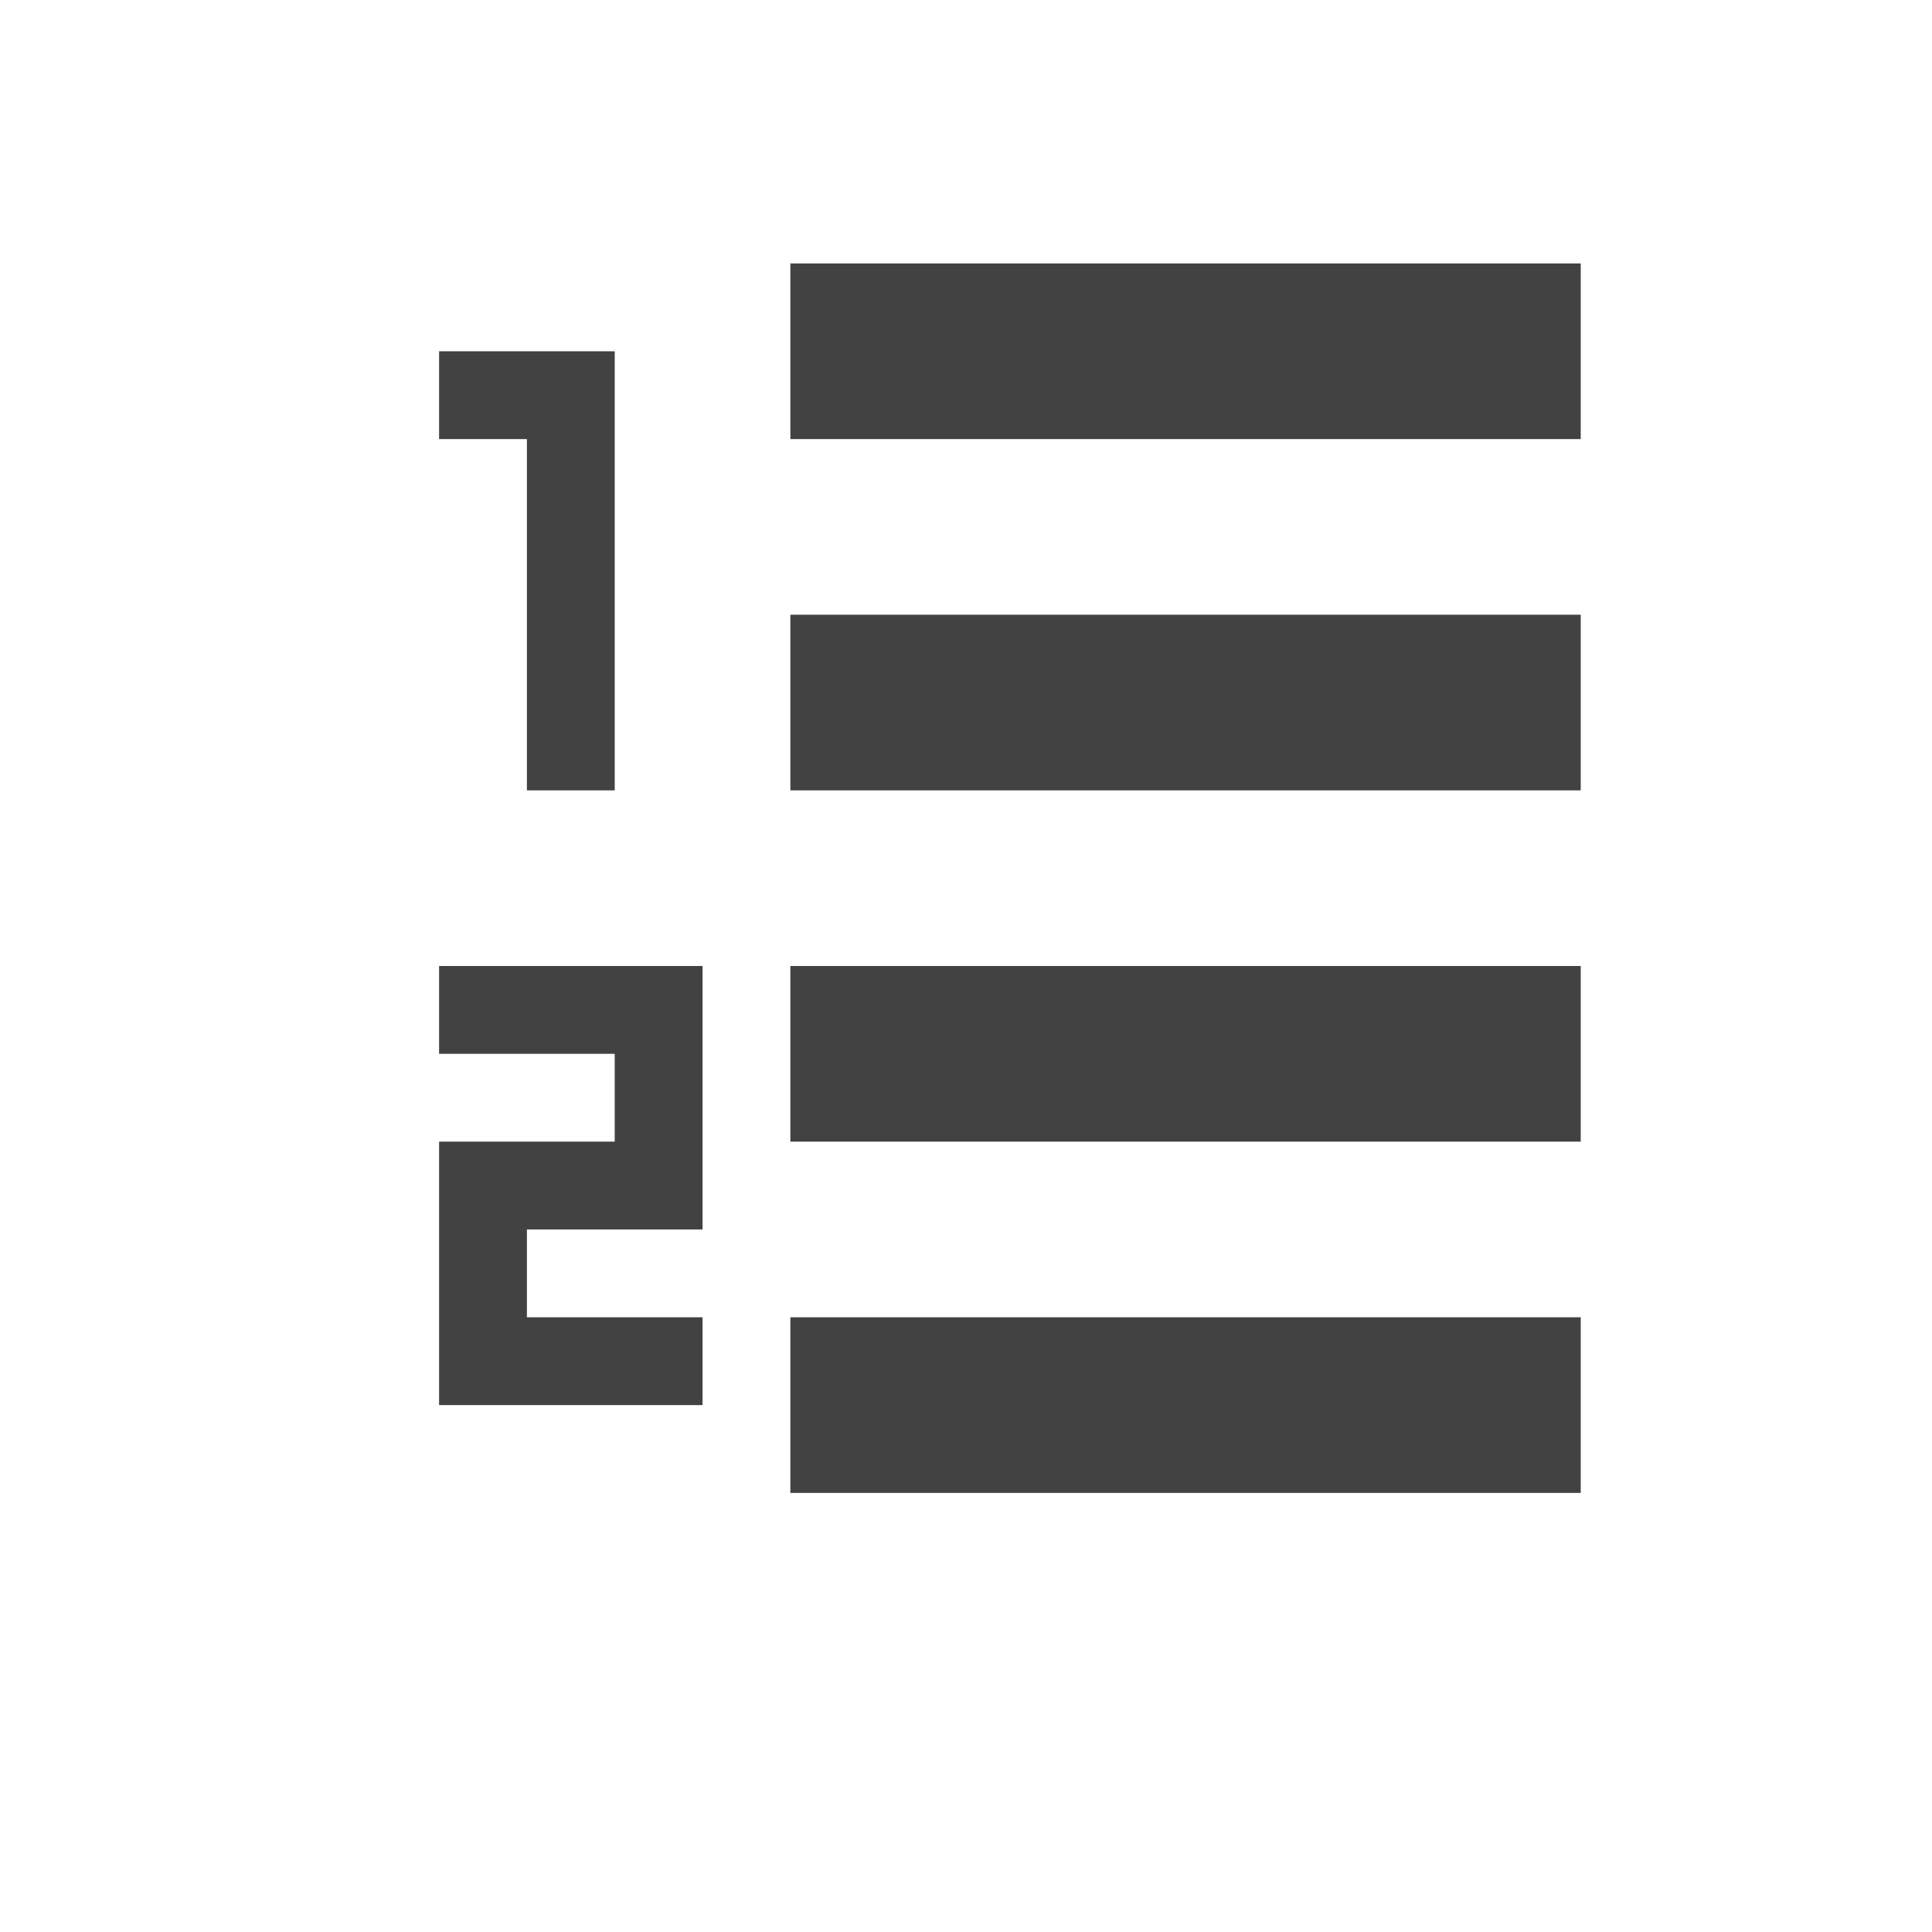 <?xml version="1.0" encoding="UTF-8"?>
<svg xmlns="http://www.w3.org/2000/svg" xmlns:xlink="http://www.w3.org/1999/xlink" width="22px" height="22px" viewBox="0 0 22 22" version="1.1">
<g id="surface1">
<defs>
  <style id="current-color-scheme" type="text/css">
   .ColorScheme-Text { color:#424242; } .ColorScheme-Highlight { color:#eeeeee; }
  </style>
 </defs>
<path style="fill:currentColor" class="ColorScheme-Text" d="M 9 3 L 9 5 L 18 5 L 18 3 Z M 5 4 L 5 5 L 6 5 L 6 9 L 7 9 L 7 4 Z M 9 7 L 9 9 L 18 9 L 18 7 Z M 5 11 L 5 12 L 7 12 L 7 13 L 5 13 L 5 16 L 8 16 L 8 15 L 6 15 L 6 14 L 8 14 L 8 11 Z M 9 11 L 9 13 L 18 13 L 18 11 Z M 9 15 L 9 17 L 18 17 L 18 15 Z M 9 15 "/>
</g>
</svg>
